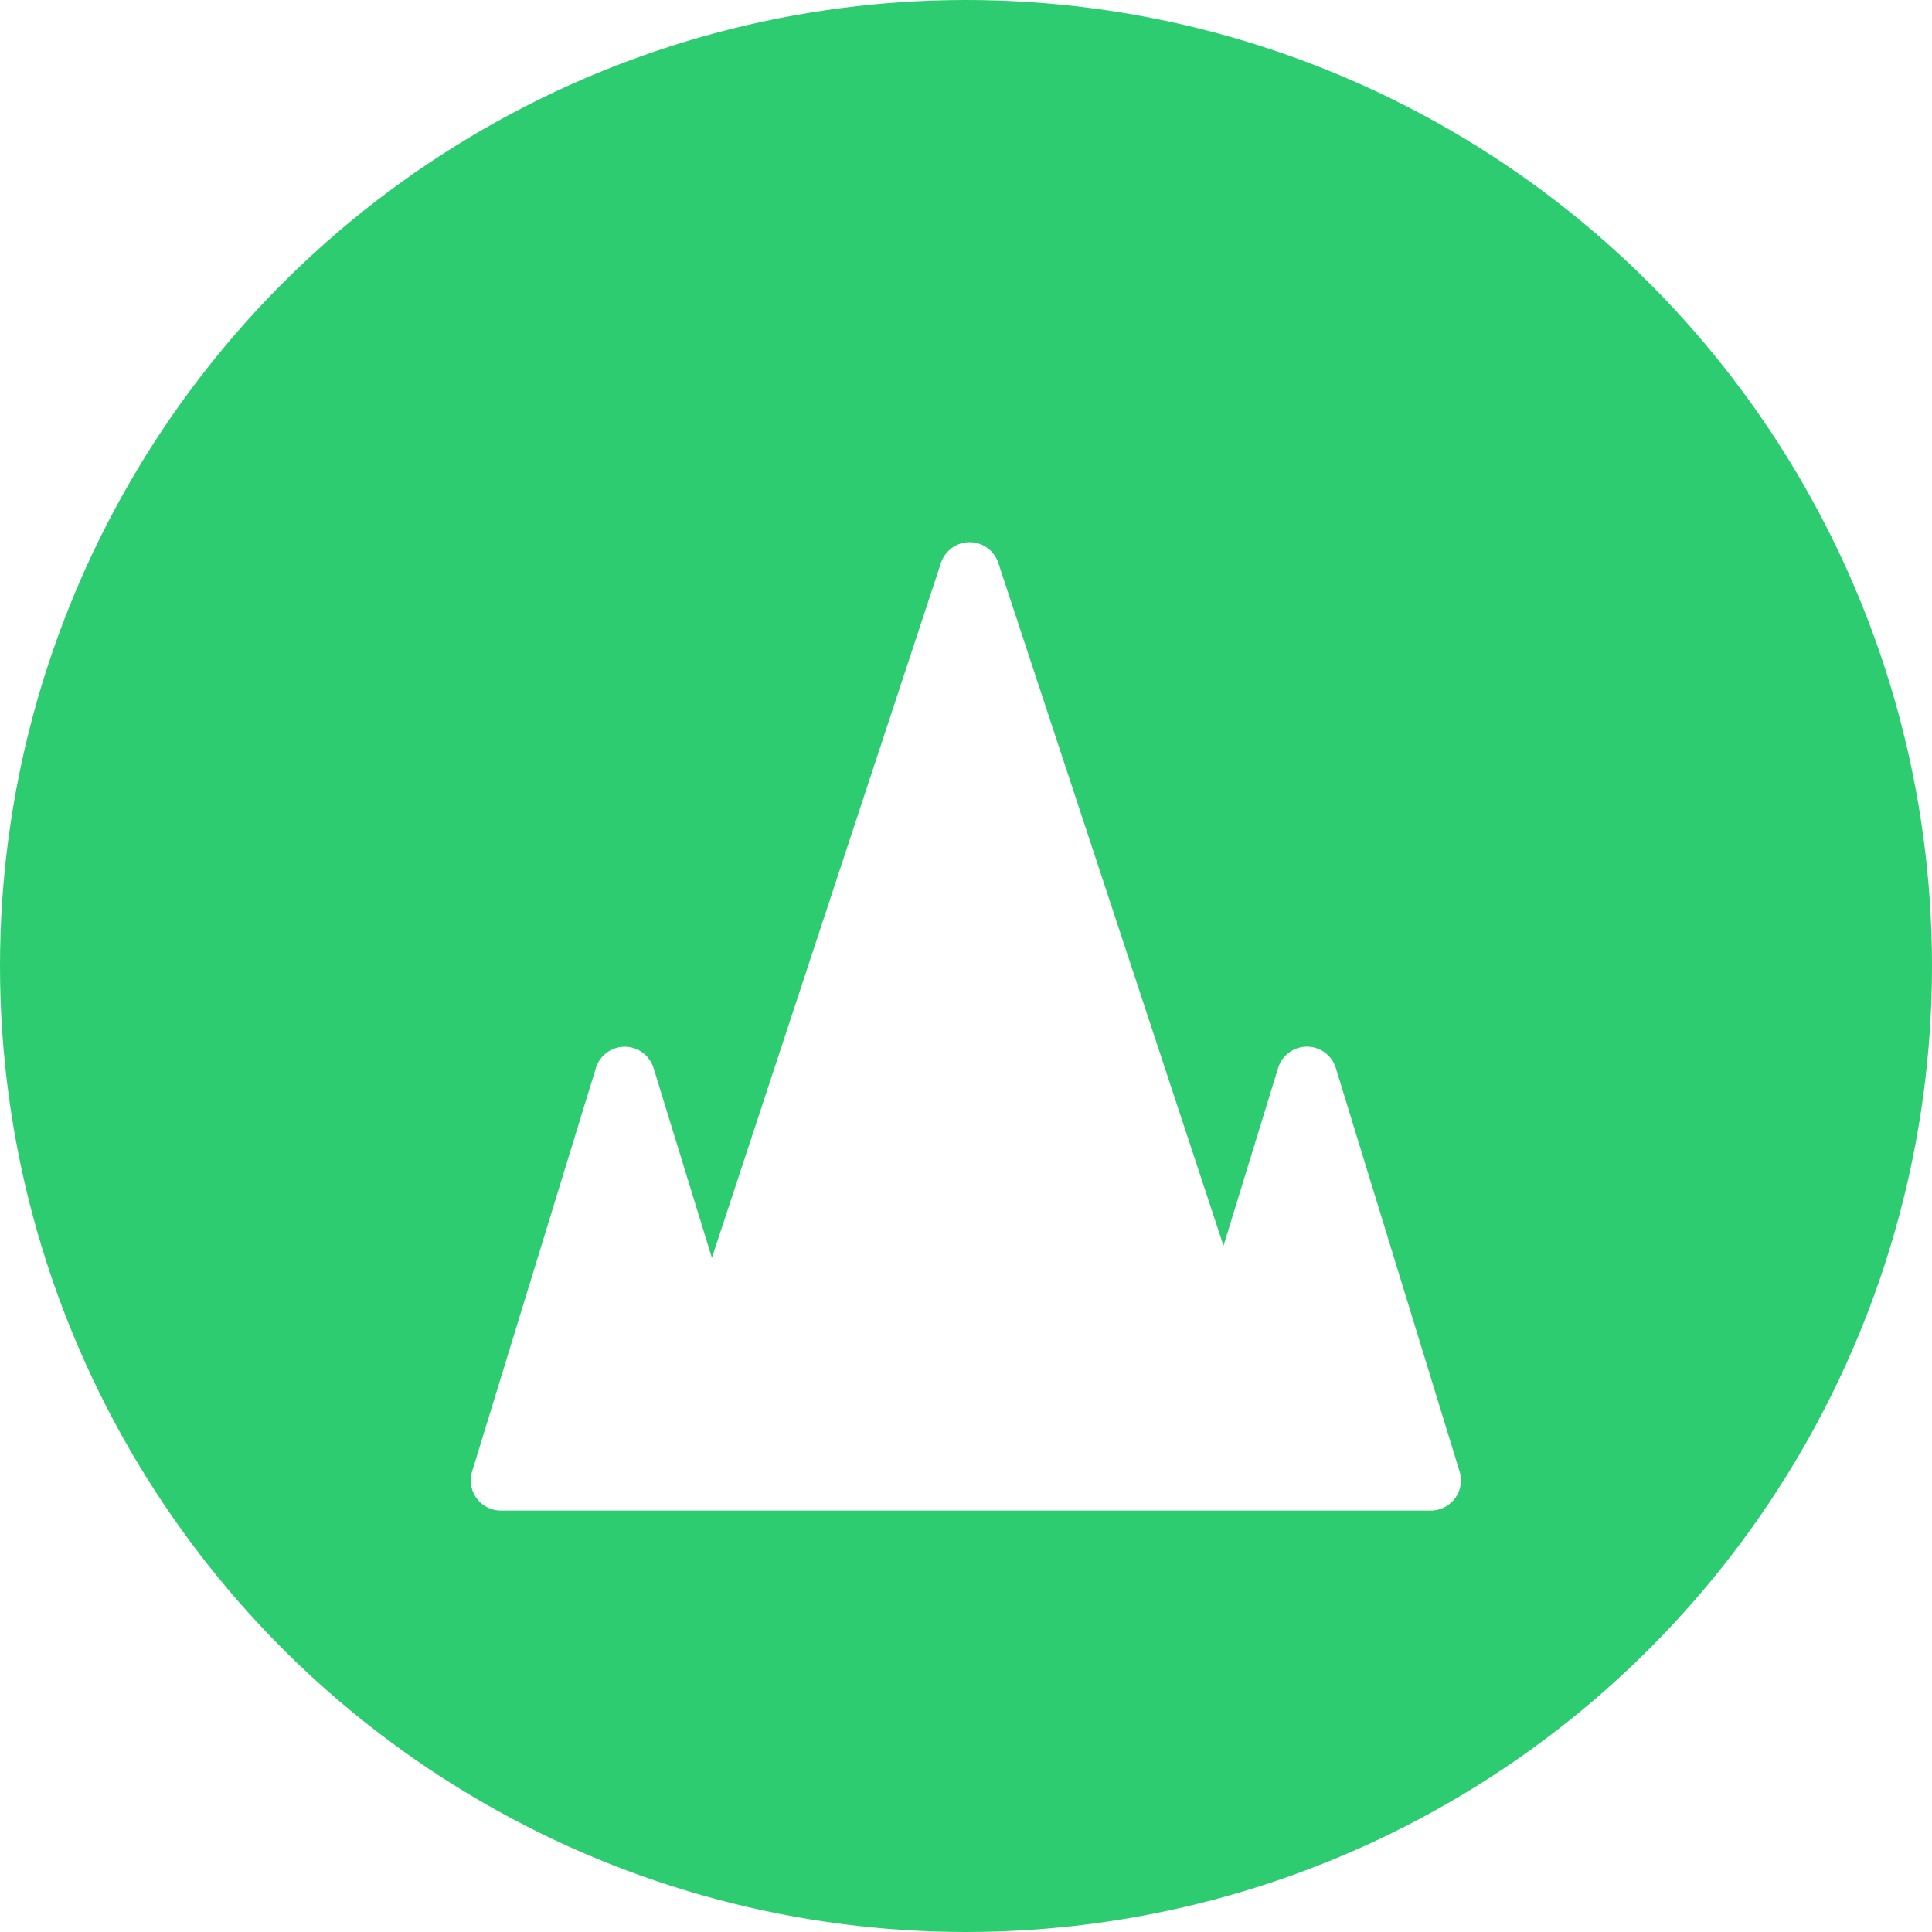 <svg xmlns="http://www.w3.org/2000/svg" xmlns:xlink="http://www.w3.org/1999/xlink" width="64" height="64" viewBox="0 0 64 64">
  <defs>
    <filter id="União_11" x="6.597" y="8.961" width="50.805" height="50.078" filterUnits="userSpaceOnUse">
      <feOffset dy="3" input="SourceAlpha"/>
      <feGaussianBlur stdDeviation="3" result="blur"/>
      <feFlood flood-opacity="0.161"/>
      <feComposite operator="in" in2="blur"/>
      <feComposite in="SourceGraphic"/>
    </filter>
  </defs>
  <g id="Grupo_23" data-name="Grupo 23" transform="translate(-261 -74)">
    <circle id="Elipse_2" data-name="Elipse 2" cx="32" cy="32" r="32" transform="translate(261 74)" fill="#2ecc71"/>
    <g transform="matrix(1, 0, 0, 1, 261, 74)" filter="url(#União_11)">
      <path id="União_11-2" data-name="União 11" d="M24.708,21.28H-.735a1,1,0,0,1-.956-1.294l4.1-13.364a1,1,0,0,1,1.912,0l1.931,6.286,7.588-23.019a1,1,0,0,1,1.9,0L23.2,12.507l1.808-5.886a1,1,0,0,1,1.913,0l4.1,13.364a1,1,0,0,1-.957,1.294Z" transform="translate(17.33 25.76)" fill="#fff"/>
    </g>
  </g>
</svg>
